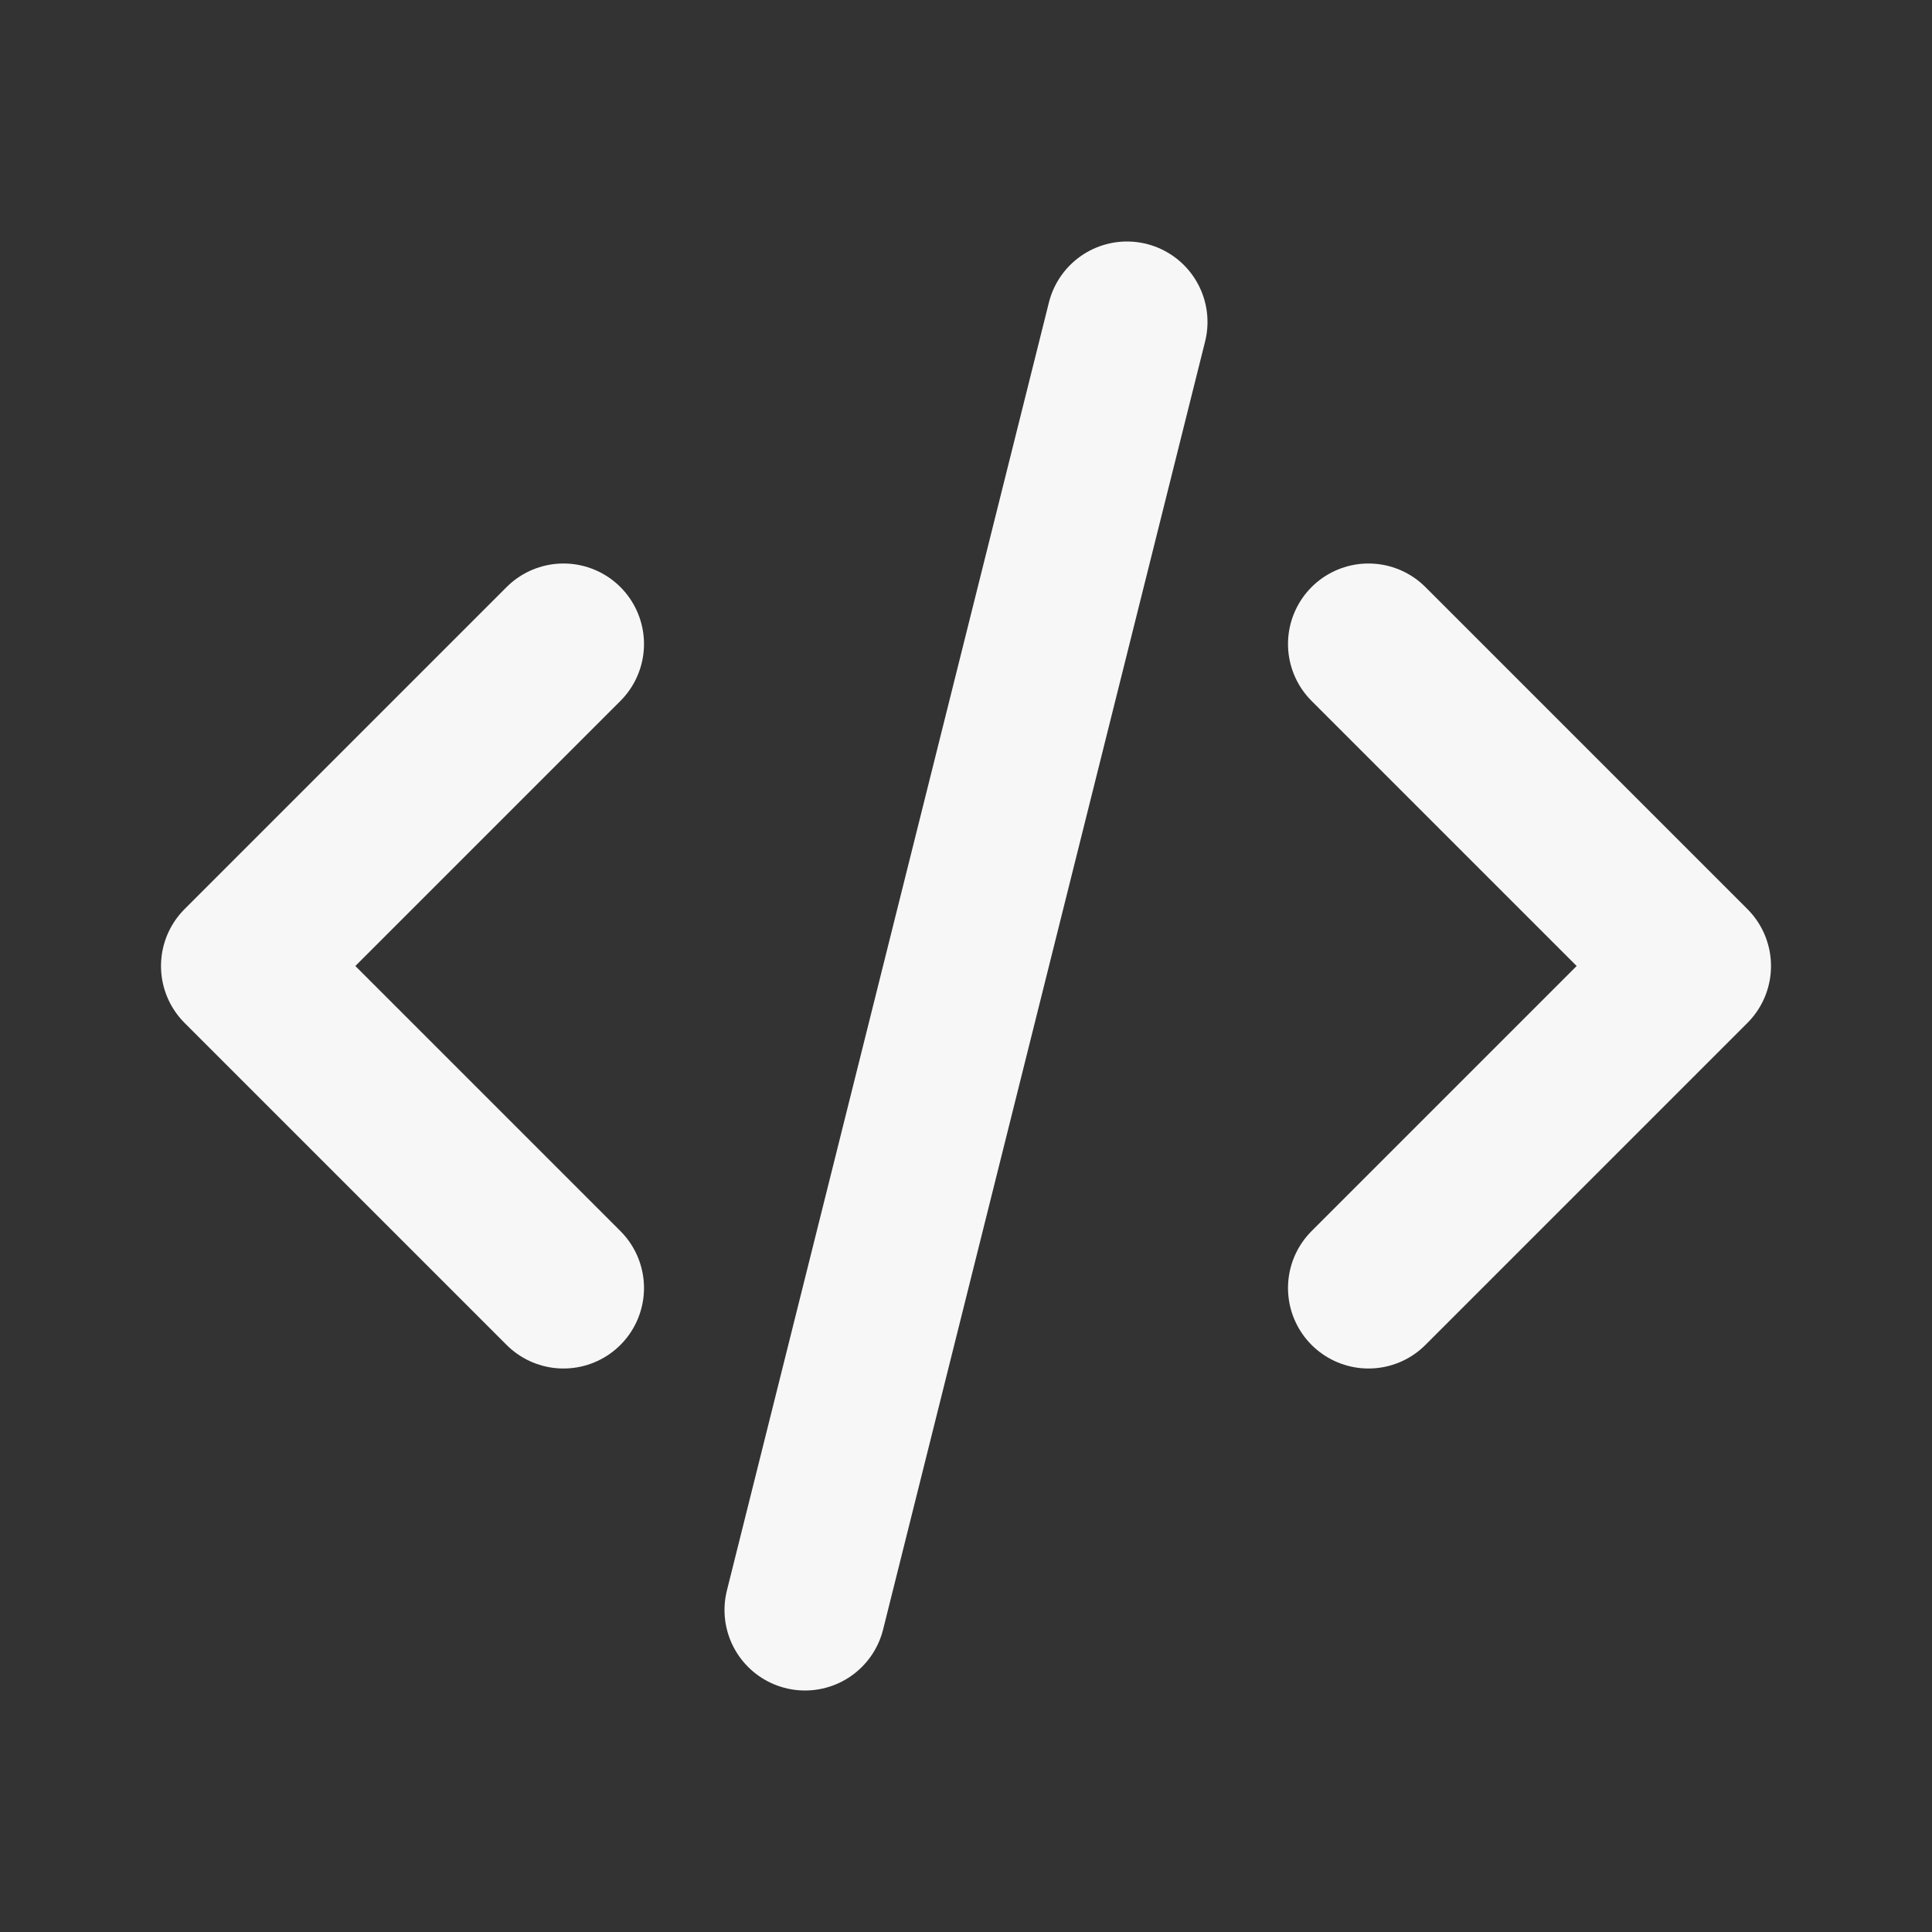 <svg width="24" height="24" viewBox="0 0 24 24" fill="none" xmlns="http://www.w3.org/2000/svg">
<rect x="0" y="0" width="24" height="24" fill="#333333" stroke="none"/>
<g clip-path="url(#clip0_26_207)">
<path d="M7 8L3 12L7 16" stroke="#F7F7F7" stroke-width="2" stroke-linecap="round" stroke-linejoin="round"/>
<path d="M17 8L21 12L17 16" stroke="#F7F7F7" stroke-width="2" stroke-linecap="round" stroke-linejoin="round"/>
<path d="M14 4L10 20" stroke="#F7F7F7" stroke-width="2" stroke-linecap="round" stroke-linejoin="round"/>
</g>
<defs>
<clipPath id="clip0_26_207">
<rect width="24" height="24" fill="white"/>
</clipPath>
</defs>
</svg>
